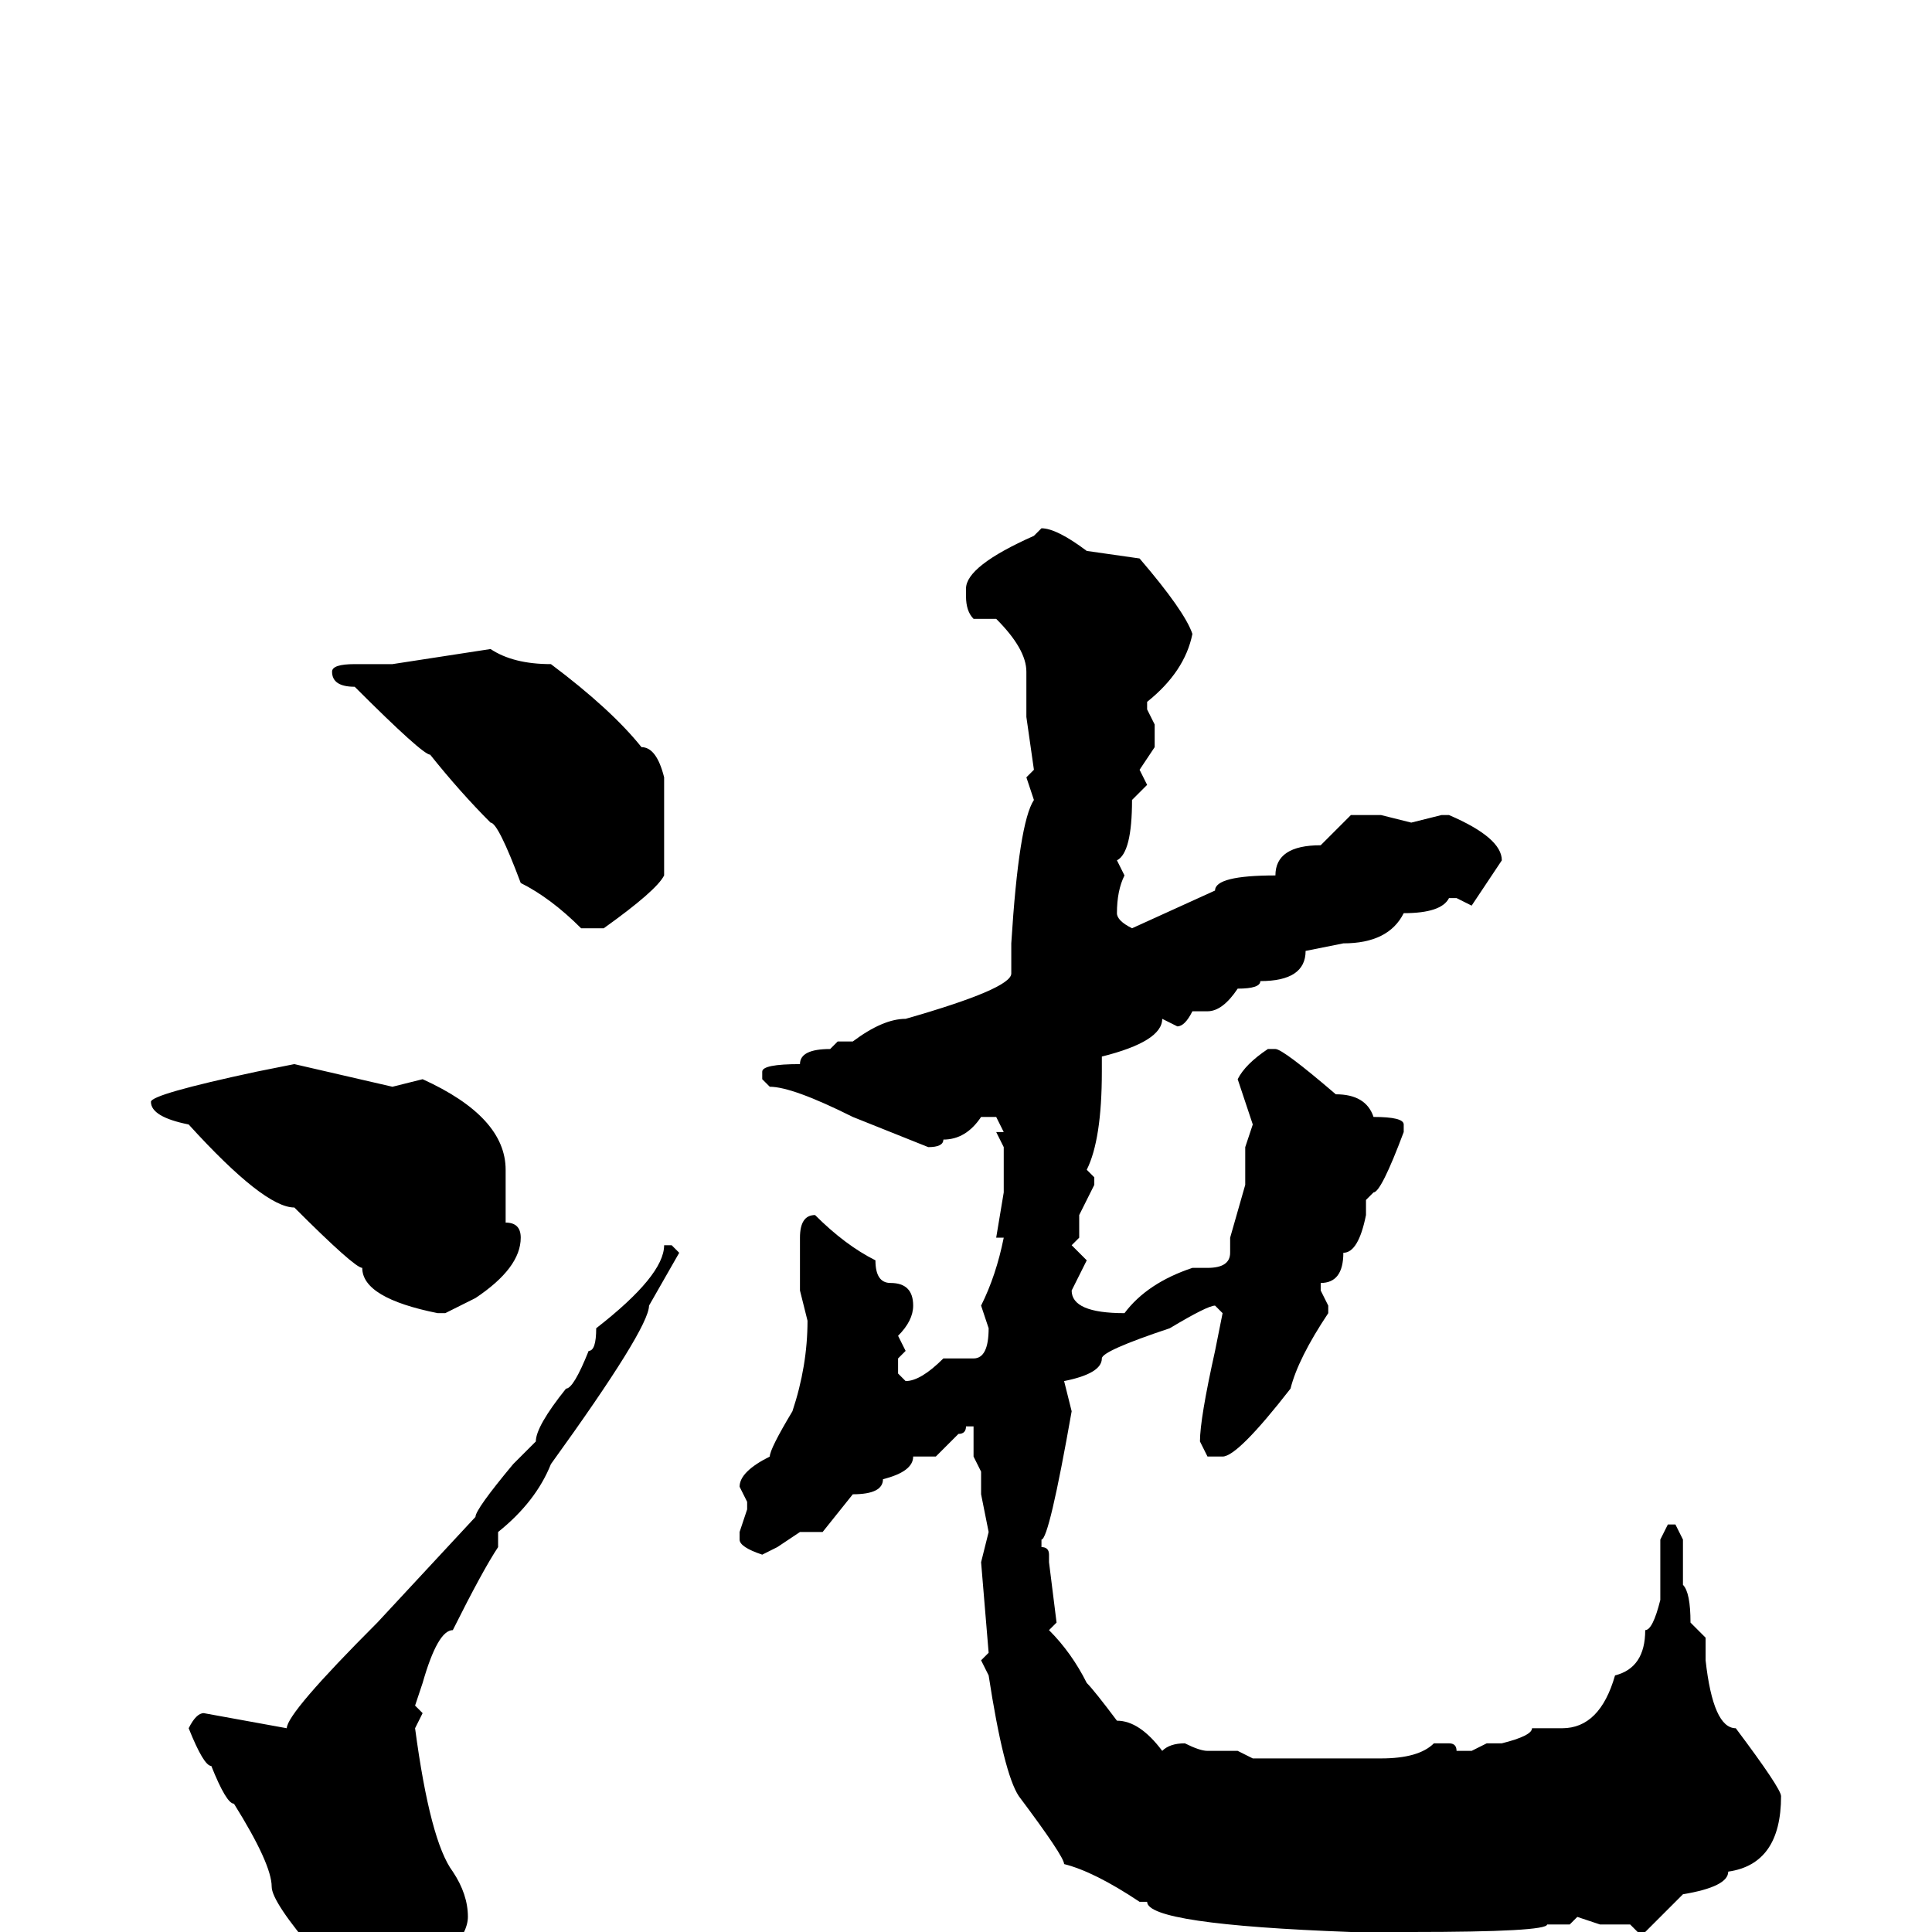 <svg xmlns="http://www.w3.org/2000/svg" viewBox="0 -256 256 256">
	<path fill="#000000" d="M138 -186Q140 -186 144 -183L151 -182Q157 -175 158 -172Q157 -167 152 -163V-162L153 -160V-159V-157L151 -154L152 -152L150 -150Q150 -143 148 -142L149 -140Q148 -138 148 -135Q148 -134 150 -133L161 -138Q161 -140 169 -140Q169 -144 175 -144L179 -148H183L187 -147L191 -148H192Q199 -145 199 -142L195 -136L193 -137H192Q191 -135 186 -135Q184 -131 178 -131L173 -130Q173 -126 167 -126Q167 -125 164 -125Q162 -122 160 -122H158Q157 -120 156 -120L154 -121Q154 -118 146 -116V-114Q146 -105 144 -101L145 -100V-99L143 -95V-92L142 -91L144 -89L142 -85Q142 -82 149 -82Q152 -86 158 -88H159H160Q163 -88 163 -90V-92L165 -99V-104L166 -107L164 -113Q165 -115 168 -117H169Q170 -117 177 -111Q181 -111 182 -108Q186 -108 186 -107V-106Q183 -98 182 -98L181 -97V-95Q180 -90 178 -90Q178 -86 175 -86V-85L176 -83V-82Q172 -76 171 -72Q164 -63 162 -63H160L159 -65Q159 -68 161 -77L162 -82L161 -83Q160 -83 155 -80Q146 -77 146 -76Q146 -74 141 -73L142 -69Q139 -52 138 -52V-51Q139 -51 139 -50V-49L140 -41L139 -40Q142 -37 144 -33Q145 -32 148 -28Q151 -28 154 -24Q155 -25 157 -25Q159 -24 160 -24H164L166 -23H168H173H178H183Q188 -23 190 -25H192Q193 -25 193 -24H195L197 -25H199Q203 -26 203 -27H206H207Q212 -27 214 -34Q218 -35 218 -40Q219 -40 220 -44V-52L221 -54H222L223 -52V-46Q224 -45 224 -41L226 -39V-36Q227 -27 230 -27Q236 -19 236 -18Q236 -9 229 -8Q229 -6 223 -5L218 0H217L216 -1H212L209 -2L208 -1H207H205Q205 0 187 0H182H179Q152 -1 152 -4H151Q145 -8 141 -9Q141 -10 135 -18Q133 -21 131 -34L130 -36L131 -37L130 -49L131 -53L130 -58V-61L129 -63V-67H128Q128 -66 127 -66Q125 -64 124 -63H121Q121 -61 117 -60Q117 -58 113 -58L109 -53H106L103 -51L101 -50Q98 -51 98 -52V-53L99 -56V-57L98 -59Q98 -61 102 -63Q102 -64 105 -69Q107 -75 107 -81L106 -85V-88V-92Q106 -95 108 -95Q112 -91 116 -89Q116 -86 118 -86Q121 -86 121 -83Q121 -81 119 -79L120 -77L119 -76V-74L120 -73Q122 -73 125 -76H129Q131 -76 131 -80L130 -83Q132 -87 133 -92H132L133 -98V-104L132 -106H133L132 -108H130Q128 -105 125 -105Q125 -104 123 -104L118 -106L113 -108Q105 -112 102 -112L101 -113V-114Q101 -115 106 -115Q106 -117 110 -117L111 -118H113Q117 -121 120 -121Q134 -125 134 -127V-131Q135 -147 137 -150L136 -153L137 -154L136 -161V-166V-167Q136 -170 132 -174H129Q128 -175 128 -177V-178Q128 -181 137 -185ZM65 -170Q68 -168 73 -168Q81 -162 85 -157Q87 -157 88 -153V-140Q87 -138 80 -133H77Q73 -137 69 -139Q66 -147 65 -147Q61 -151 57 -156Q56 -156 47 -165Q44 -165 44 -167Q44 -168 47 -168H48H52ZM39 -115L52 -112L56 -113Q67 -108 67 -101V-94Q69 -94 69 -92Q69 -88 63 -84L59 -82H58Q48 -84 48 -88Q47 -88 39 -96Q35 -96 25 -107Q20 -108 20 -110Q20 -111 34 -114ZM89 -91L90 -90L86 -83Q86 -80 73 -62Q71 -57 66 -53V-51Q64 -48 60 -40Q58 -40 56 -33L55 -30L56 -29L55 -27Q57 -12 60 -8Q62 -5 62 -2Q62 2 52 10H50L44 5H41H40V4L42 3Q36 -4 36 -6Q36 -9 31 -17Q30 -17 28 -22Q27 -22 25 -27Q26 -29 27 -29L38 -27Q38 -29 50 -41L63 -55Q63 -56 68 -62L71 -65Q71 -67 75 -72Q76 -72 78 -77Q79 -77 79 -80Q88 -87 88 -91Z"/>
</svg>